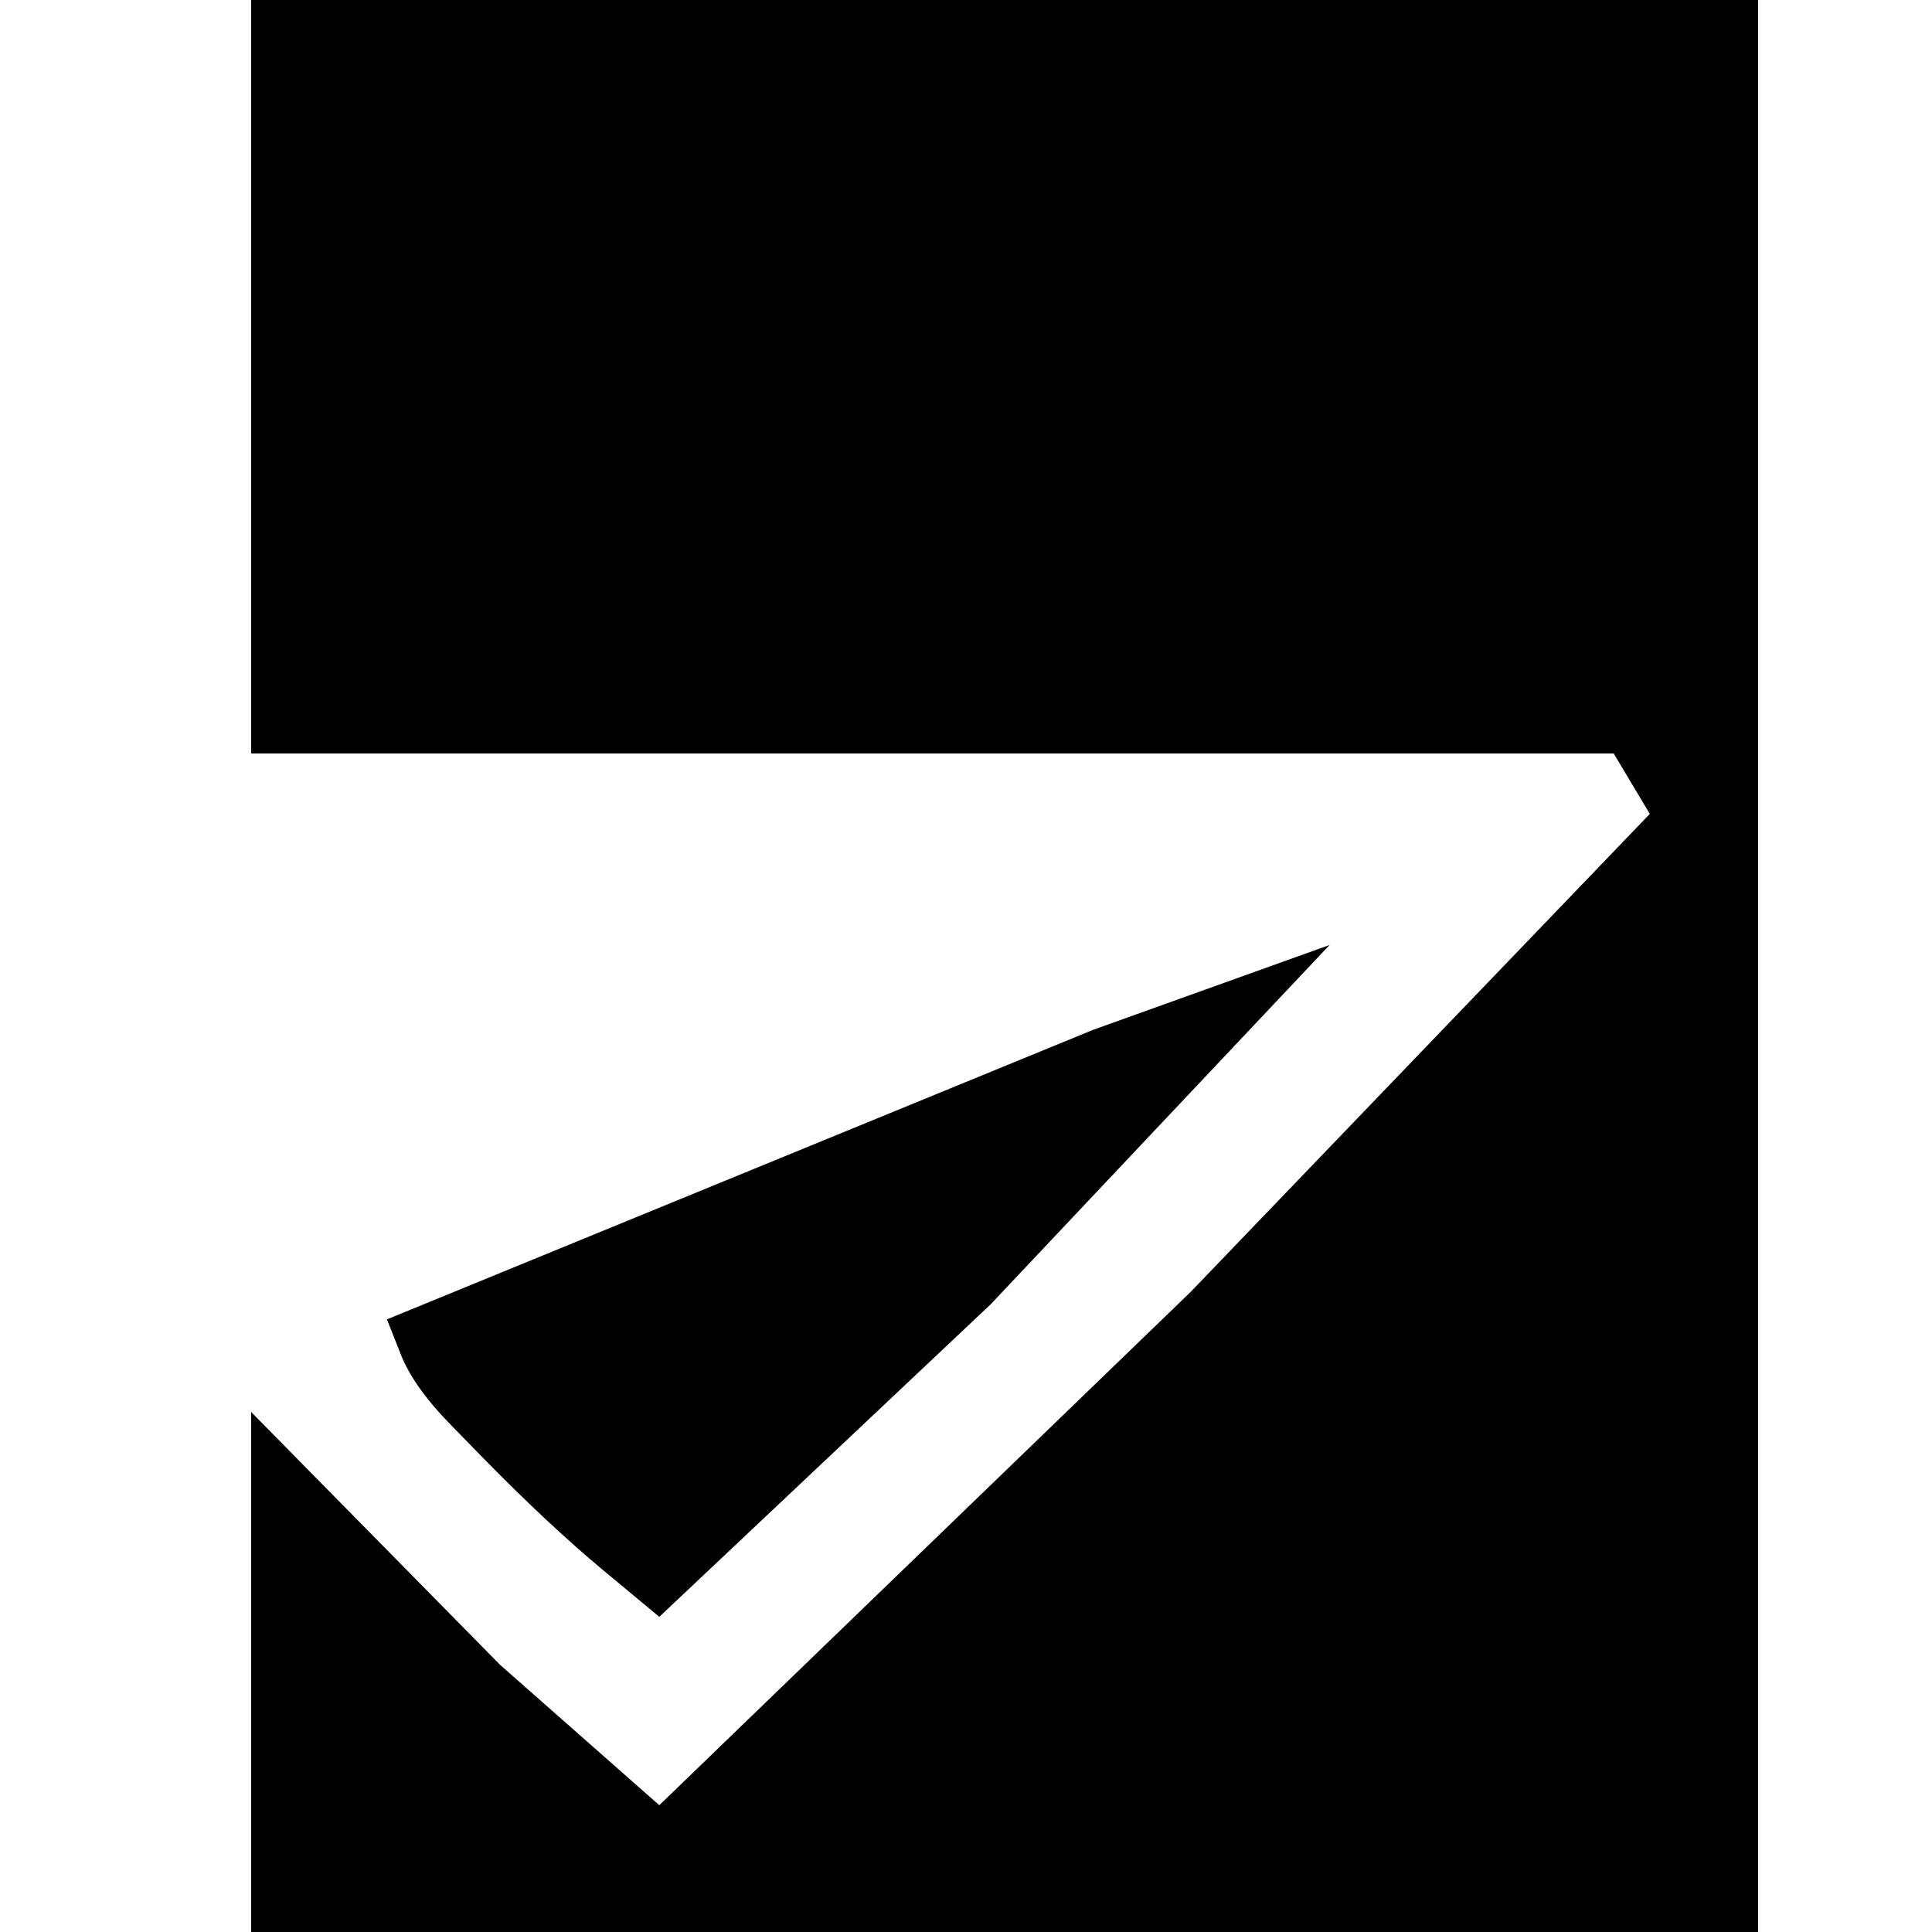 <?xml version="1.0" encoding="utf-8" standalone="no"?><svg width="32" height="32" xmlns="http://www.w3.org/2000/svg"><g transform="scale(0.013,0.013)"><path d="M320 2560l1920 0l0 -2560l-1920 0l0 960l1736 0l46 77l-585 609l-677 654l-203 -179l-317 -322l0 761M769 2001l71 59l422 -398l432 -458l-301 108l-900 369l17 43q16 42 64 91l38 39q86 88 157 147" fill="black" /></g></svg>